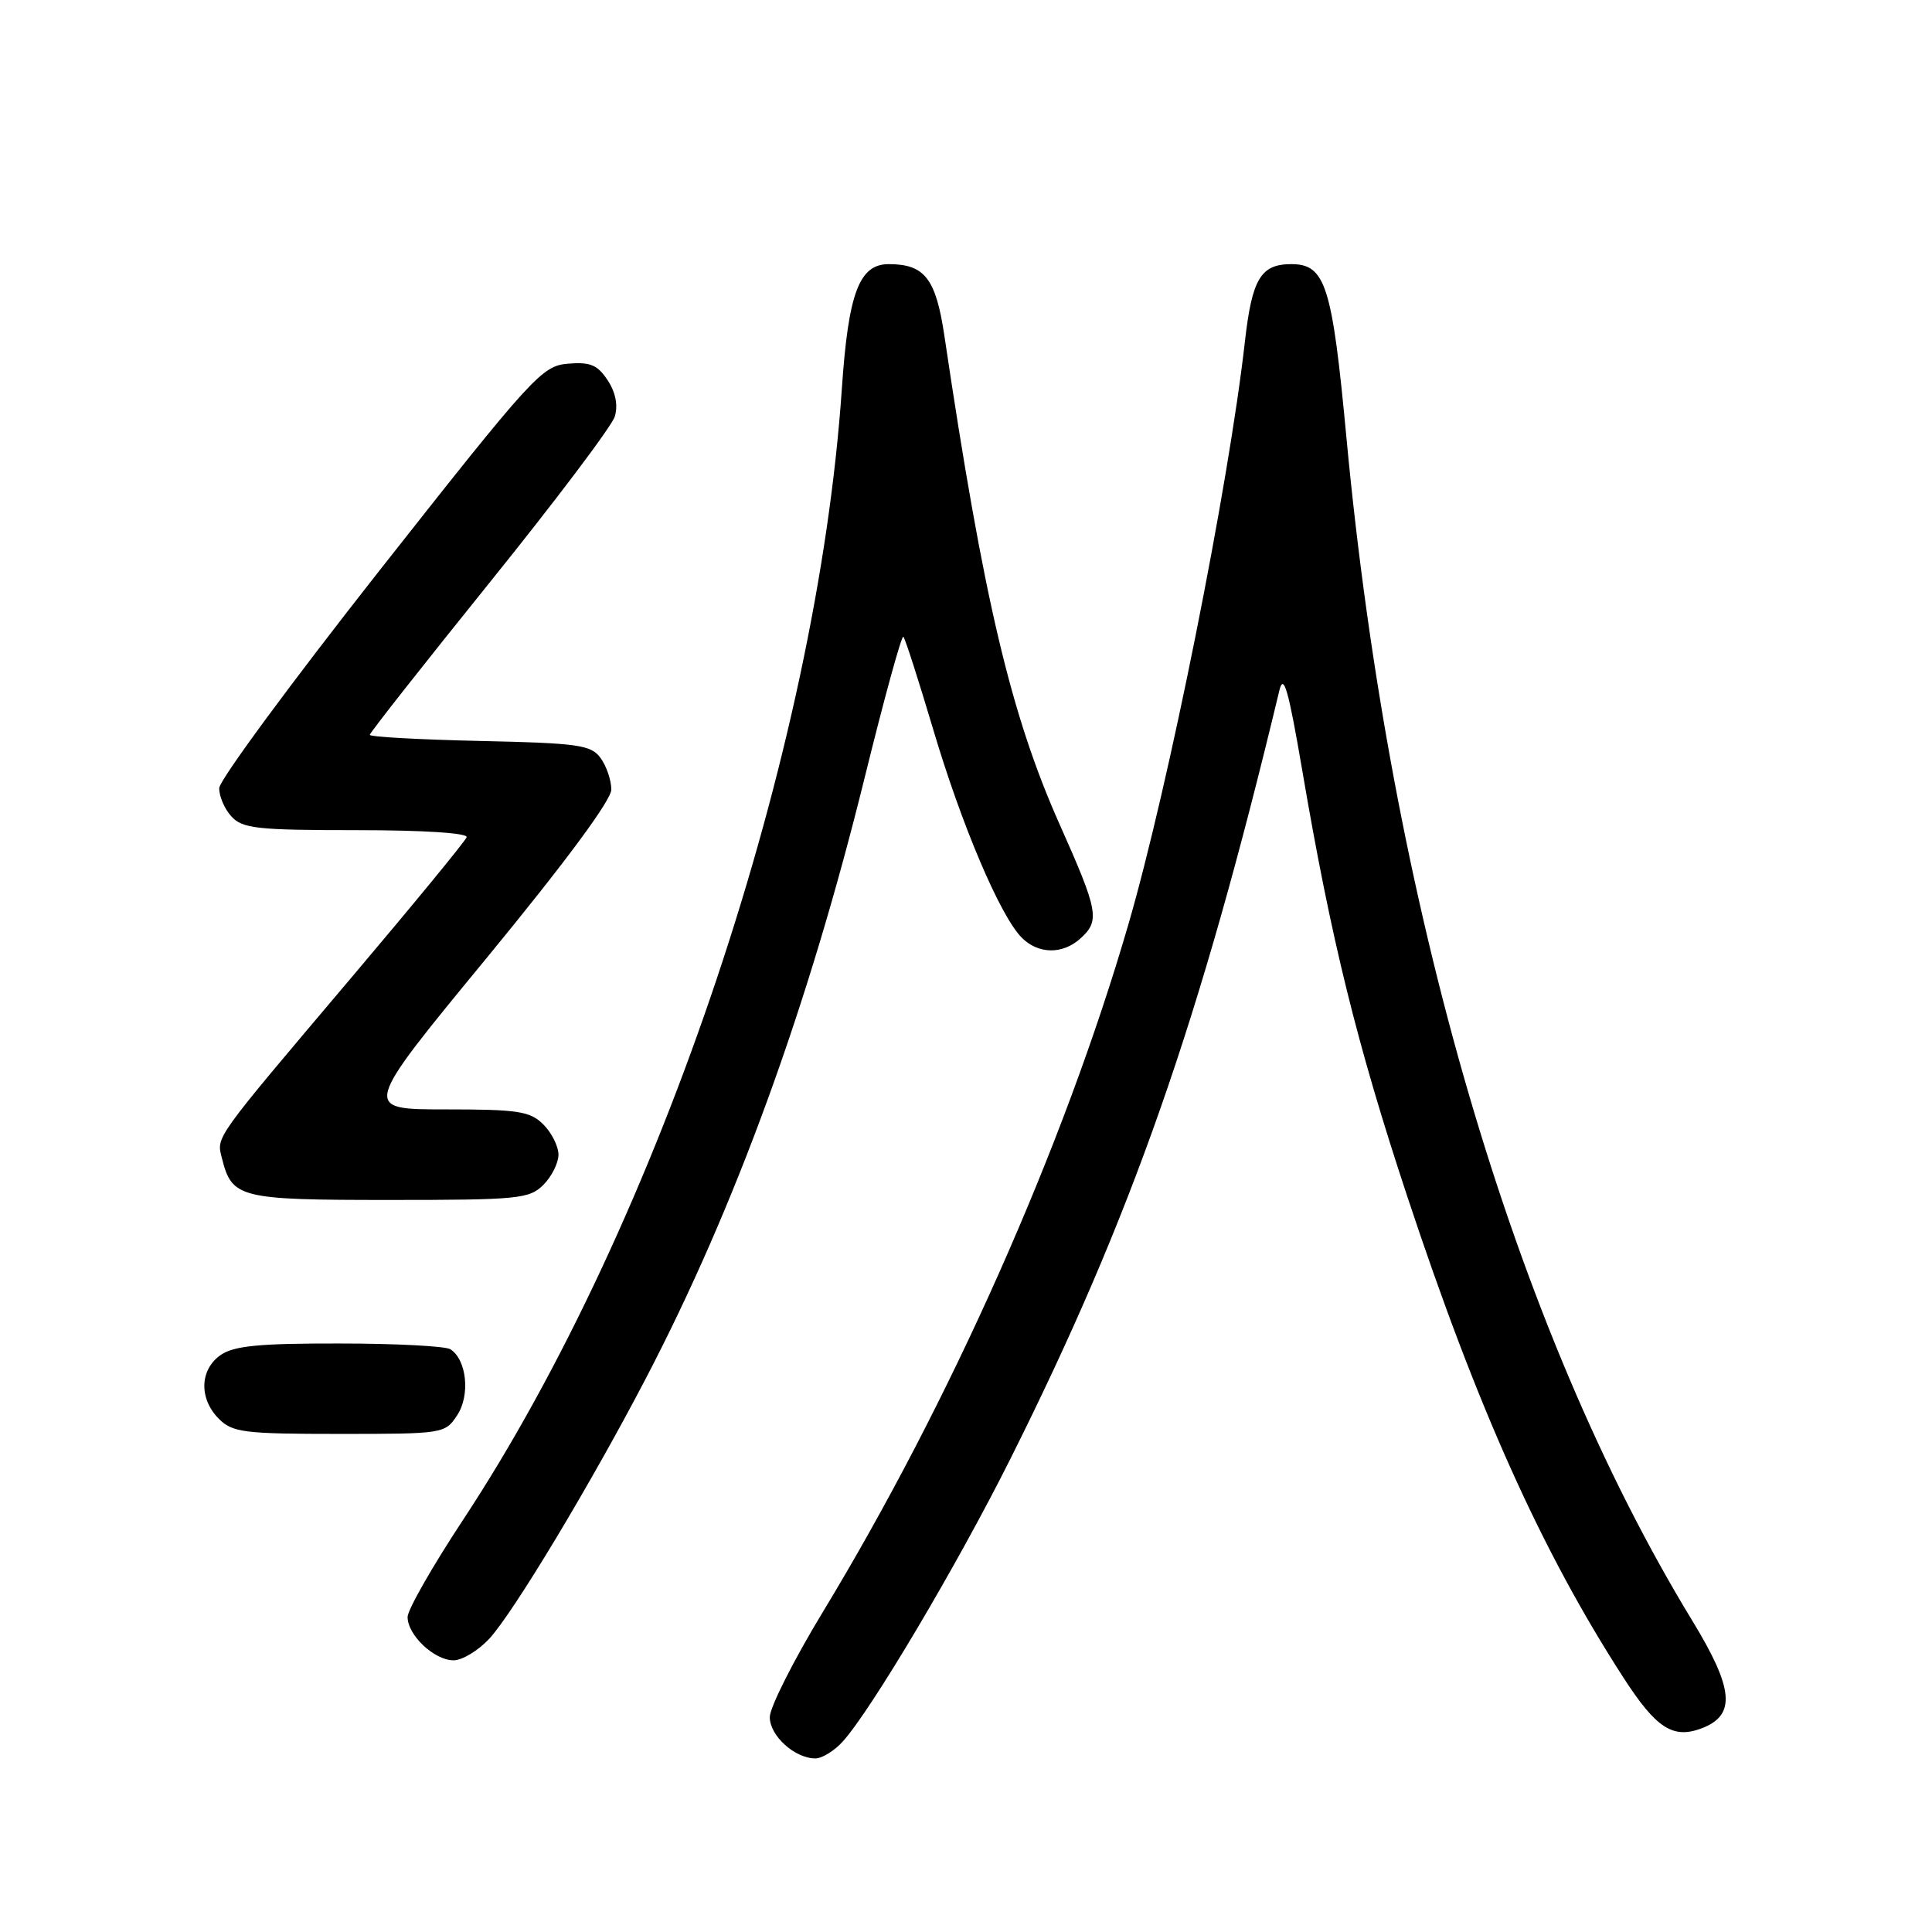 <?xml version="1.0" encoding="UTF-8" standalone="no"?>
<!DOCTYPE svg PUBLIC "-//W3C//DTD SVG 1.1//EN" "http://www.w3.org/Graphics/SVG/1.1/DTD/svg11.dtd" >
<svg xmlns="http://www.w3.org/2000/svg" xmlns:xlink="http://www.w3.org/1999/xlink" version="1.1" viewBox="0 0 256 256">
 <g >
 <path fill="currentColor"
d=" M 111.68 230.75 C 115.47 226.54 126.80 207.44 133.81 193.45 C 149.94 161.24 158.98 135.44 169.52 91.50 C 170.09 89.13 170.72 91.35 172.56 102.11 C 176.36 124.43 179.82 138.44 186.46 158.50 C 195.74 186.54 204.27 205.51 215.11 222.29 C 219.46 229.02 221.67 230.45 225.48 229.01 C 230.06 227.27 229.75 223.79 224.22 214.72 C 200.62 175.99 184.22 119.89 178.41 58.00 C 176.52 37.79 175.63 35.00 171.10 35.00 C 167.06 35.00 165.90 36.94 164.96 45.23 C 162.79 64.48 154.86 104.13 149.49 122.58 C 140.93 151.99 125.91 185.76 109.04 213.58 C 105.17 219.96 102.00 226.24 102.00 227.53 C 102.00 230.00 105.31 233.00 108.05 233.00 C 108.93 233.00 110.56 231.99 111.68 230.75 Z  M 64.85 217.12 C 68.05 213.64 78.29 196.62 85.56 182.68 C 97.41 159.98 107.07 133.46 114.57 103.05 C 117.16 92.54 119.47 84.13 119.70 84.37 C 119.94 84.60 121.71 90.13 123.65 96.64 C 127.42 109.35 132.55 121.41 135.39 124.25 C 137.59 126.45 140.80 126.49 143.17 124.35 C 145.77 121.99 145.54 120.75 140.45 109.33 C 133.95 94.78 130.32 79.38 125.14 44.52 C 124.01 36.91 122.53 35.00 117.76 35.00 C 113.85 35.00 112.41 38.82 111.55 51.50 C 108.27 99.54 87.39 161.90 61.37 201.37 C 57.33 207.49 54.02 213.29 54.01 214.25 C 53.99 216.65 57.54 220.00 60.10 220.00 C 61.25 220.00 63.39 218.70 64.85 217.12 Z  M 60.59 187.51 C 62.33 184.85 61.84 180.15 59.67 178.78 C 59.03 178.37 52.41 178.02 44.97 178.02 C 34.33 178.00 30.97 178.33 29.22 179.56 C 26.45 181.50 26.35 185.35 29.00 188.00 C 30.81 189.81 32.33 190.00 44.98 190.00 C 58.77 190.00 58.98 189.97 60.59 187.51 Z  M 72.00 157.00 C 73.10 155.90 74.00 154.10 74.00 153.00 C 74.00 151.90 73.10 150.10 72.00 149.00 C 70.24 147.24 68.67 147.00 58.99 147.00 C 47.97 147.00 47.97 147.00 64.49 126.93 C 74.92 114.24 81.00 106.03 81.00 104.62 C 81.00 103.39 80.36 101.51 79.58 100.44 C 78.31 98.70 76.65 98.47 63.58 98.18 C 55.56 98.00 49.00 97.64 49.00 97.37 C 49.00 97.10 56.15 88.03 64.88 77.19 C 73.61 66.36 81.07 56.47 81.46 55.20 C 81.91 53.72 81.58 52.00 80.52 50.39 C 79.18 48.35 78.21 47.94 75.25 48.19 C 71.80 48.49 70.62 49.78 50.36 75.50 C 38.67 90.35 29.08 103.36 29.05 104.42 C 29.02 105.48 29.74 107.17 30.65 108.17 C 32.12 109.79 34.05 110.00 47.24 110.00 C 56.11 110.00 62.03 110.38 61.83 110.94 C 61.65 111.46 54.75 119.86 46.50 129.61 C 28.18 151.26 28.67 150.57 29.41 153.48 C 30.73 158.76 31.71 159.00 51.57 159.00 C 68.67 159.00 70.14 158.86 72.00 157.00 Z "/>
</g>
</svg>